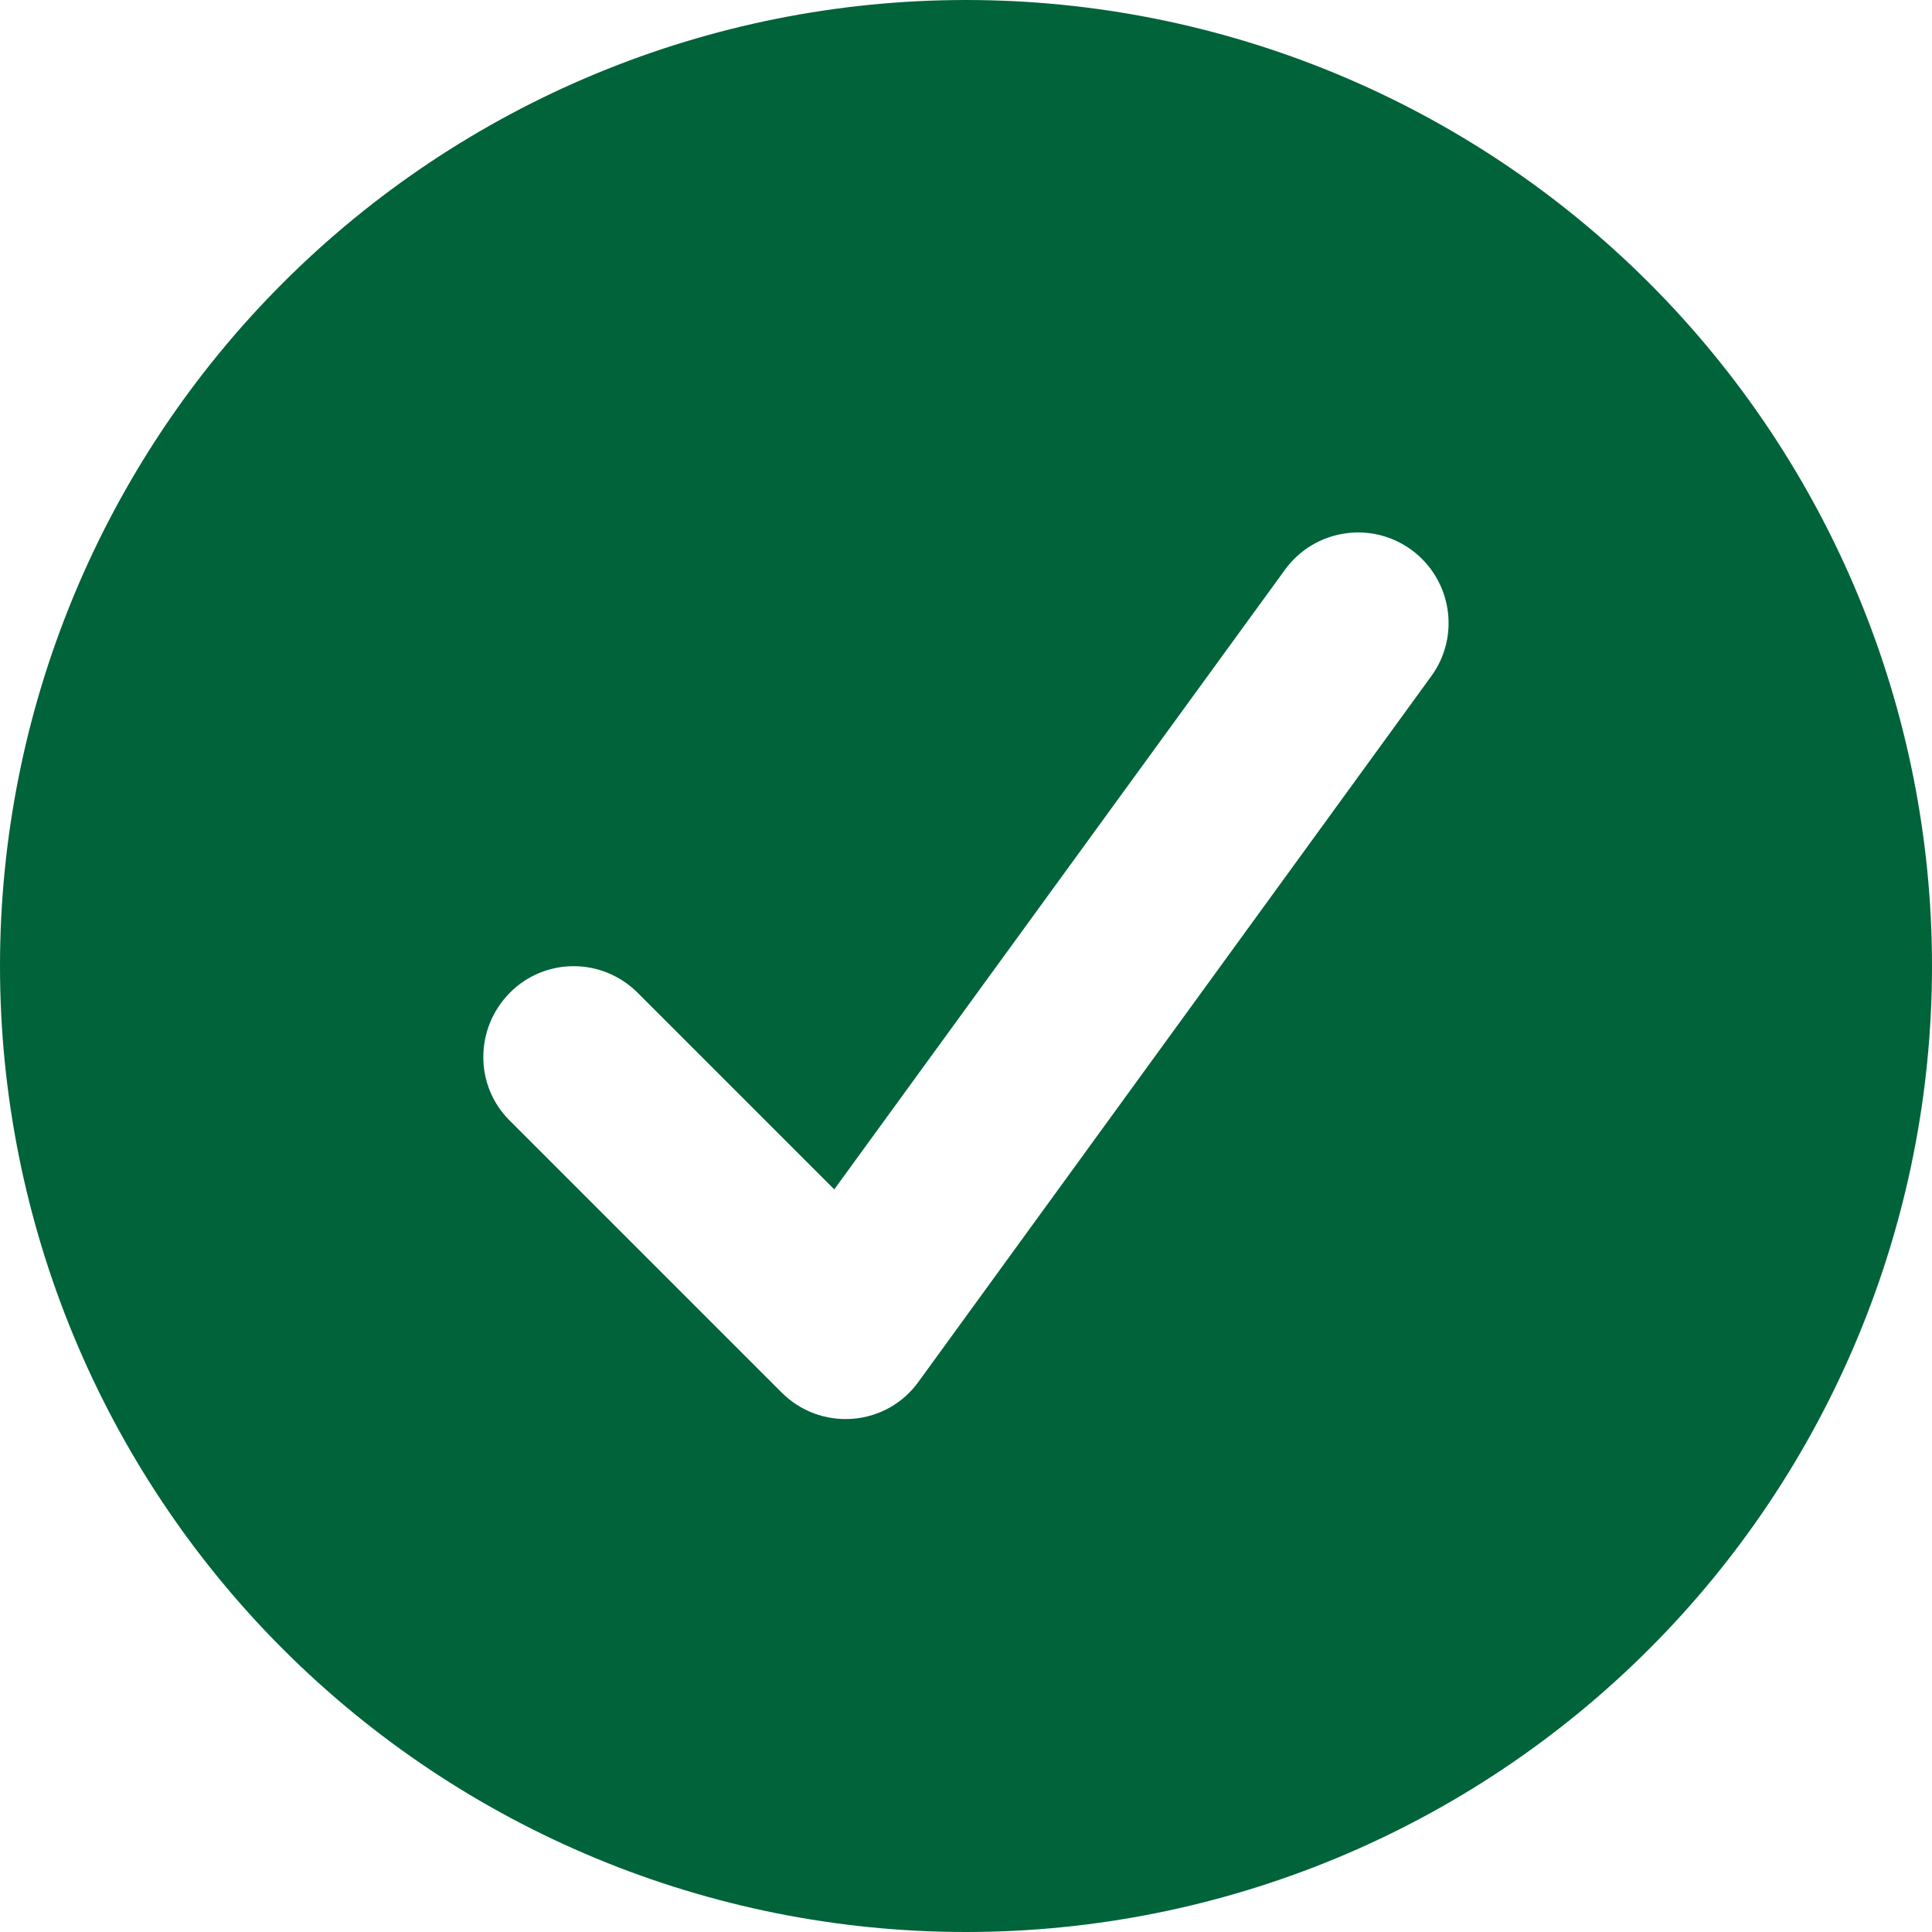 <svg width="16" height="16" viewBox="0 0 16 16" fill="none" xmlns="http://www.w3.org/2000/svg">
<g clip-path="url(#clip0_56_145)">
<path d="M8 16C5.878 16 3.843 15.157 2.343 13.657C0.843 12.157 0 10.122 0 8C0 5.878 0.843 3.843 2.343 2.343C3.843 0.843 5.878 0 8 0C10.122 0 12.157 0.843 13.657 2.343C15.157 3.843 16 5.878 16 8C16 10.122 15.157 12.157 13.657 13.657C12.157 15.157 10.122 16 8 16ZM11.688 4.553C11.353 4.309 10.884 4.384 10.641 4.719L6.909 9.85L5.281 8.222C4.987 7.928 4.513 7.928 4.222 8.222C3.931 8.516 3.928 8.991 4.222 9.281L6.472 11.531C6.628 11.688 6.841 11.766 7.059 11.75C7.278 11.734 7.478 11.622 7.606 11.444L11.853 5.6C12.097 5.266 12.022 4.797 11.688 4.553Z" fill="#01633A"/>
</g>
<defs>
<clipPath id="clip0_56_145">
<rect width="16" height="16" fill="white"/>
</clipPath>
</defs>
</svg>

